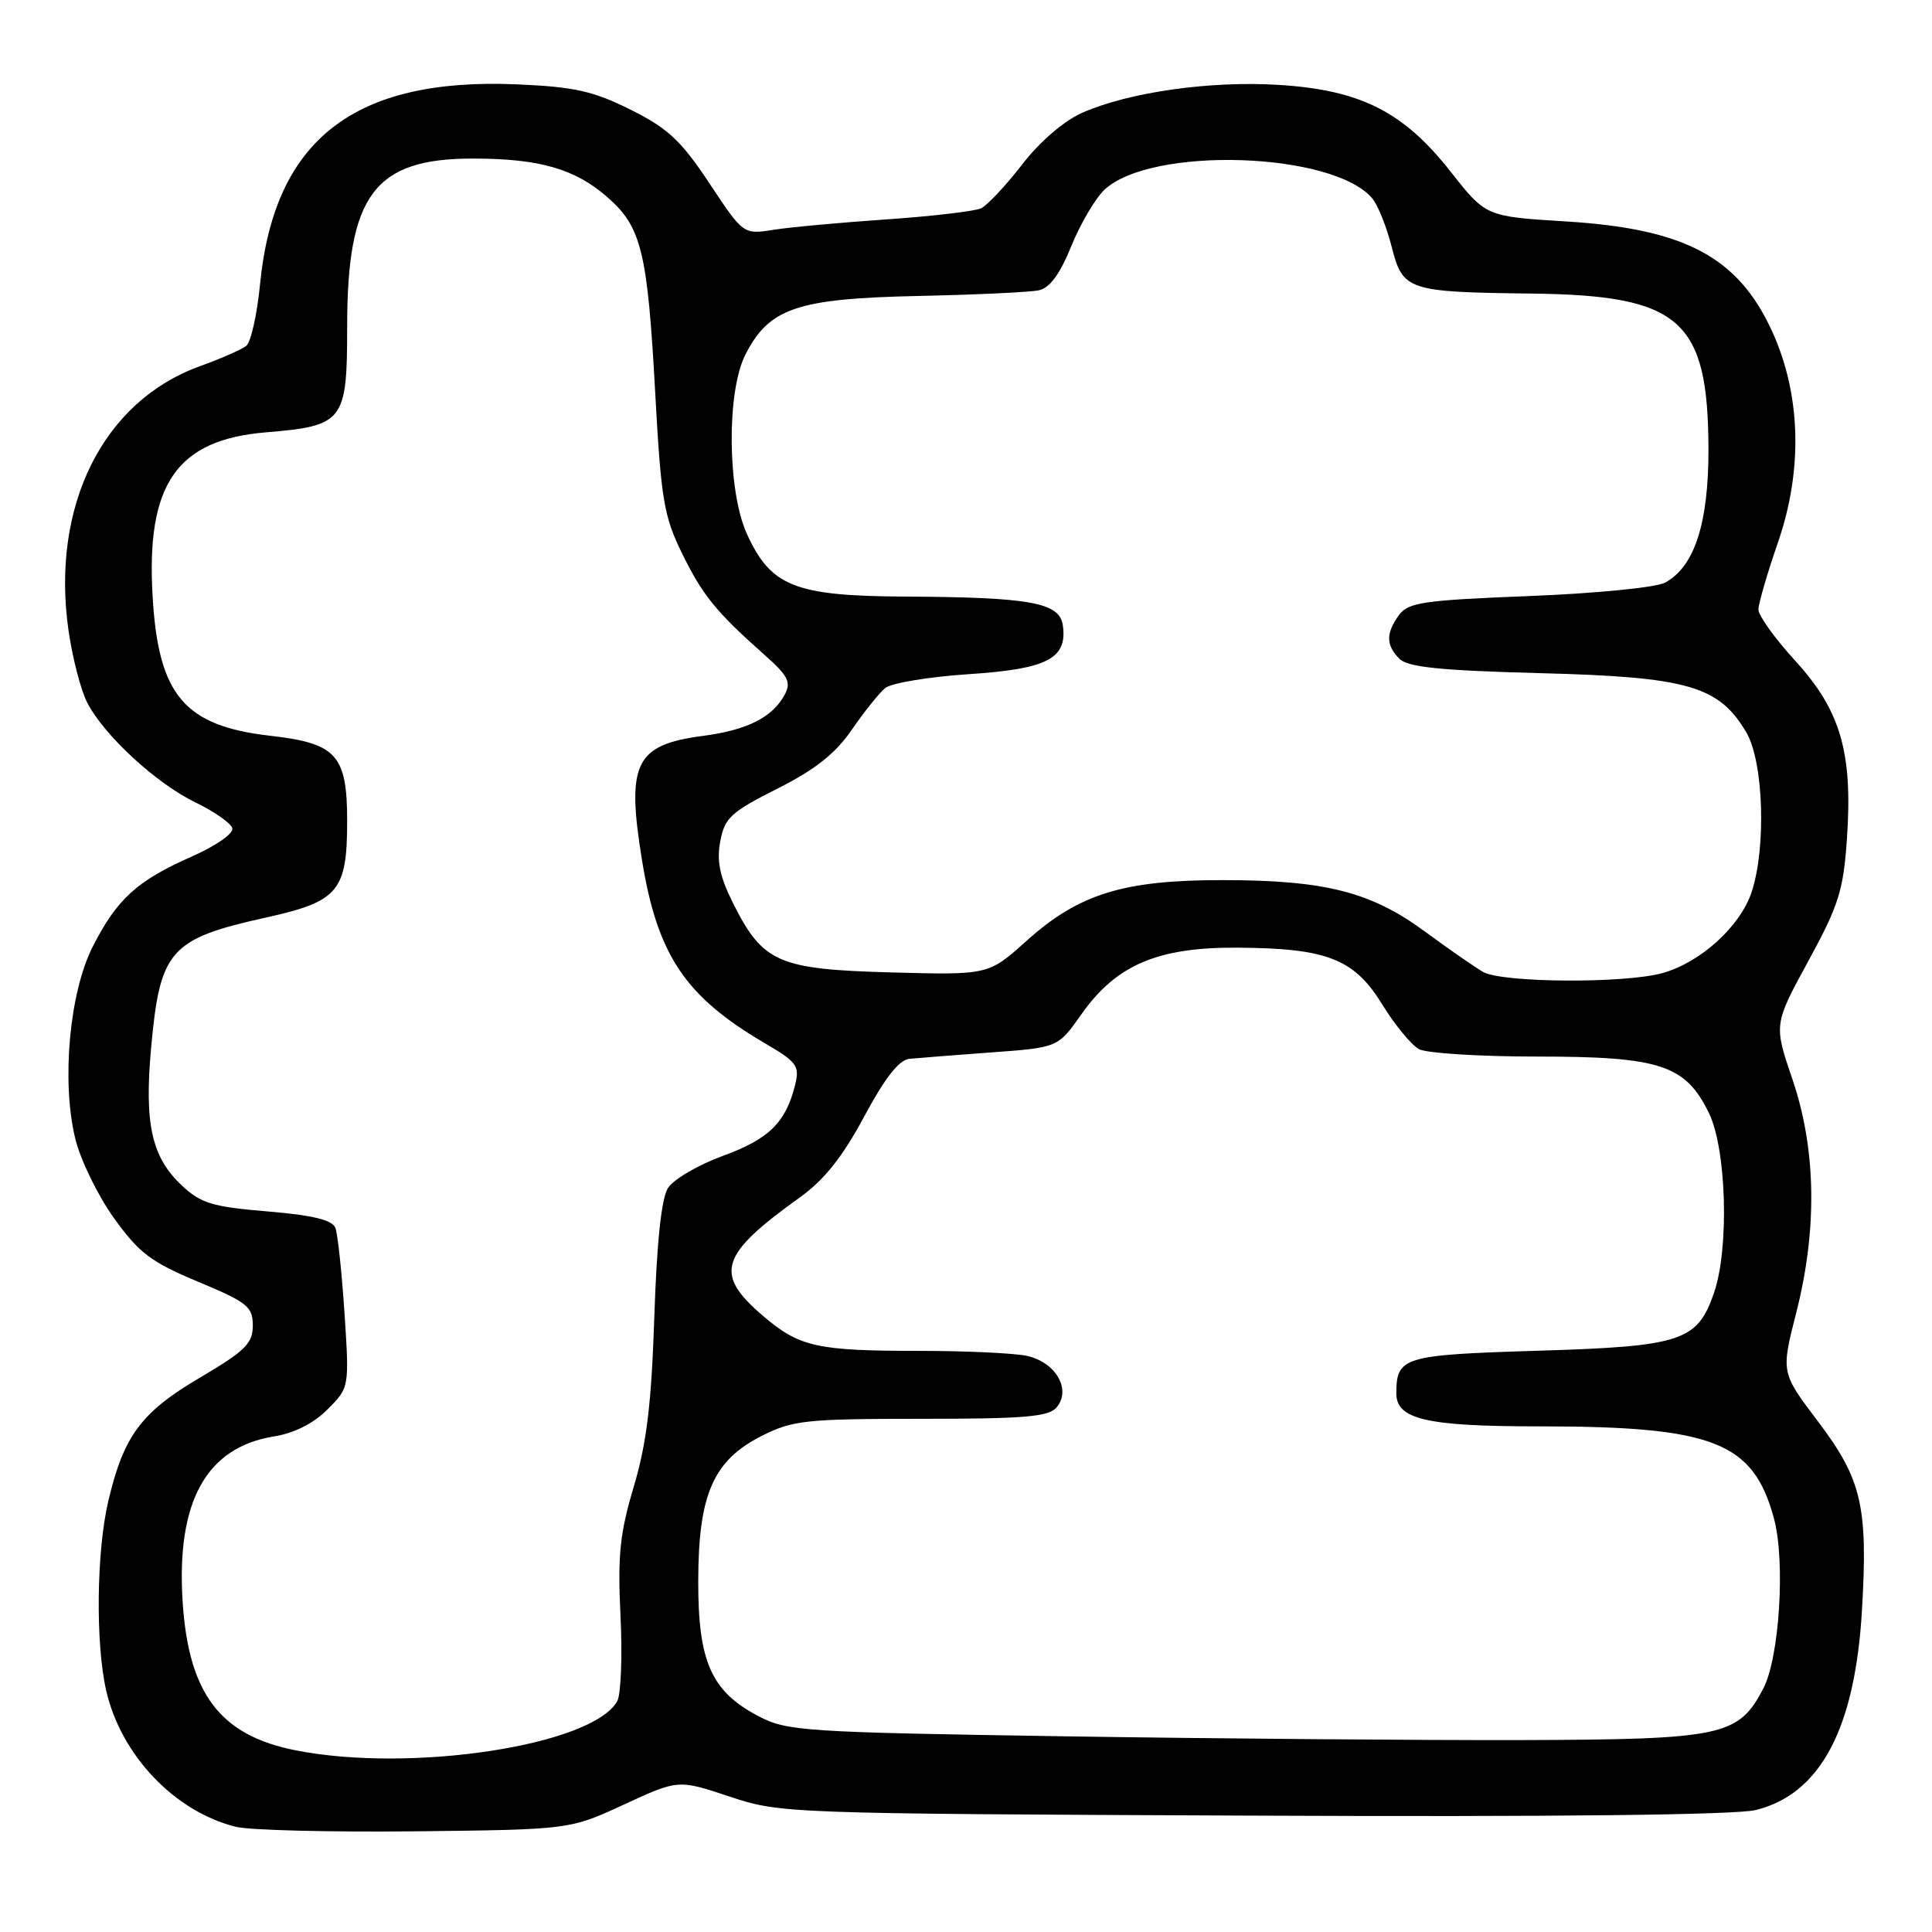 <?xml version="1.0" encoding="UTF-8" standalone="no"?>
<!DOCTYPE svg PUBLIC "-//W3C//DTD SVG 1.1//EN" "http://www.w3.org/Graphics/SVG/1.1/DTD/svg11.dtd" >
<svg xmlns="http://www.w3.org/2000/svg" xmlns:xlink="http://www.w3.org/1999/xlink" version="1.1" viewBox="0 0 256 256">
 <g >
 <path fill="currentColor"
d=" M 82.68 239.11 C 89.87 235.79 89.87 235.79 96.66 238.05 C 103.38 240.29 104.08 240.32 165.97 240.58 C 206.04 240.76 229.99 240.49 232.64 239.84 C 241.20 237.73 245.80 229.09 246.72 213.36 C 247.53 199.64 246.69 196.02 240.93 188.40 C 235.99 181.88 235.99 181.88 237.99 174.02 C 240.83 162.93 240.66 152.30 237.52 143.05 C 235.03 135.75 235.03 135.75 239.61 127.35 C 243.64 119.96 244.26 118.00 244.73 111.11 C 245.51 99.71 243.89 94.14 237.89 87.57 C 235.20 84.63 233.00 81.57 233.00 80.78 C 233.00 80.00 234.16 76.01 235.57 71.93 C 238.92 62.27 238.64 52.26 234.80 43.87 C 230.30 34.05 223.25 30.30 207.46 29.34 C 196.89 28.69 196.89 28.69 192.22 22.75 C 185.97 14.80 180.28 11.92 169.45 11.25 C 160.40 10.68 149.60 12.21 143.43 14.93 C 140.97 16.02 137.81 18.73 135.43 21.81 C 133.27 24.60 130.82 27.21 130.00 27.60 C 129.18 27.99 123.55 28.65 117.50 29.07 C 111.45 29.48 104.70 30.10 102.50 30.45 C 98.50 31.08 98.50 31.08 94.00 24.29 C 90.25 18.63 88.51 17.01 83.57 14.54 C 78.62 12.07 76.14 11.51 68.57 11.18 C 46.92 10.24 36.32 18.49 34.45 37.73 C 34.06 41.71 33.24 45.36 32.62 45.84 C 32.01 46.32 29.25 47.53 26.50 48.52 C 13.65 53.15 6.74 67.02 9.07 83.48 C 9.59 87.13 10.71 91.46 11.56 93.11 C 13.81 97.46 20.70 103.81 25.89 106.32 C 28.37 107.52 30.57 109.05 30.78 109.73 C 30.99 110.43 28.68 112.05 25.34 113.53 C 18.15 116.71 15.50 119.12 12.29 125.43 C 9.21 131.48 8.13 143.22 9.96 150.82 C 10.63 153.63 12.93 158.37 15.07 161.36 C 18.42 166.03 19.97 167.21 26.23 169.83 C 32.78 172.56 33.50 173.14 33.50 175.64 C 33.50 178.01 32.50 179.00 26.52 182.53 C 18.71 187.12 16.39 190.25 14.36 198.86 C 12.78 205.56 12.64 217.72 14.07 224.00 C 16.02 232.56 23.12 240.03 31.24 242.06 C 33.03 242.51 43.72 242.78 55.00 242.66 C 75.50 242.43 75.50 242.43 82.68 239.11 Z  M 39.18 231.93 C 29.18 229.96 24.99 224.45 24.20 212.25 C 23.35 198.96 27.33 191.77 36.32 190.33 C 38.97 189.91 41.55 188.61 43.39 186.76 C 46.29 183.86 46.29 183.86 45.65 174.01 C 45.29 168.60 44.75 163.50 44.44 162.70 C 44.03 161.65 41.45 161.02 35.45 160.52 C 28.19 159.92 26.62 159.45 24.11 157.10 C 20.09 153.34 19.10 148.93 20.03 138.77 C 21.20 125.89 22.52 124.40 35.24 121.58 C 44.86 119.45 46.00 118.09 46.00 108.78 C 46.00 100.06 44.59 98.49 35.86 97.50 C 24.41 96.20 20.98 92.14 20.22 79.00 C 19.35 64.15 23.41 58.28 35.21 57.29 C 45.56 56.43 46.00 55.86 46.00 43.29 C 46.00 25.82 49.61 20.99 62.70 21.01 C 71.48 21.01 76.23 22.38 80.51 26.15 C 85.01 30.09 85.80 33.36 86.83 52.23 C 87.59 66.11 87.97 68.43 90.35 73.27 C 93.08 78.87 94.89 81.09 101.32 86.79 C 104.44 89.56 104.86 90.39 103.98 92.04 C 102.37 95.05 99.02 96.74 93.14 97.51 C 84.17 98.69 82.98 101.11 85.06 113.93 C 87.11 126.57 90.79 132.05 101.36 138.24 C 105.60 140.72 105.98 141.24 105.36 143.74 C 104.13 148.73 101.90 150.93 95.81 153.15 C 92.52 154.35 89.24 156.27 88.51 157.42 C 87.64 158.79 87.03 164.58 86.70 174.50 C 86.32 186.01 85.69 191.24 83.98 196.98 C 82.13 203.18 81.83 206.11 82.22 214.13 C 82.48 219.45 82.28 224.53 81.79 225.41 C 78.51 231.28 54.52 234.95 39.18 231.93 Z  M 141.00 230.07 C 106.47 229.53 104.28 229.39 100.50 227.40 C 94.25 224.13 92.50 220.19 92.52 209.50 C 92.54 197.99 94.51 193.50 100.96 190.25 C 105.06 188.19 106.80 188.00 122.09 188.00 C 135.83 188.00 138.98 187.73 140.02 186.47 C 142.01 184.08 139.83 180.42 135.96 179.64 C 134.20 179.29 127.91 179.00 122.00 179.00 C 108.19 179.00 105.94 178.50 101.04 174.31 C 94.58 168.77 95.38 166.26 106.00 158.65 C 109.22 156.34 111.64 153.30 114.50 147.96 C 117.26 142.82 119.12 140.44 120.50 140.30 C 121.60 140.19 126.48 139.81 131.34 139.45 C 140.18 138.81 140.18 138.81 143.29 134.40 C 147.91 127.84 153.41 125.50 164.00 125.57 C 175.88 125.65 179.44 127.05 183.17 133.12 C 184.83 135.82 187.02 138.47 188.03 139.02 C 189.04 139.56 196.09 140.00 203.68 140.00 C 219.98 140.00 223.33 141.10 226.44 147.48 C 228.77 152.26 229.15 165.39 227.12 171.29 C 224.91 177.72 222.86 178.40 203.78 178.98 C 185.92 179.53 185.05 179.79 185.02 184.59 C 184.99 188.07 188.98 189.00 203.91 189.00 C 227.07 189.00 232.32 191.06 235.06 201.21 C 236.59 206.87 235.79 219.63 233.65 223.73 C 230.36 230.05 228.26 230.49 201.50 230.57 C 188.30 230.60 161.07 230.38 141.00 230.07 Z  M 196.50 128.78 C 195.40 128.14 191.93 125.73 188.79 123.42 C 181.65 118.17 175.56 116.62 162.00 116.62 C 148.85 116.61 142.95 118.44 136.02 124.67 C 130.98 129.20 130.98 129.20 118.06 128.85 C 103.11 128.44 101.09 127.56 97.14 119.69 C 95.37 116.15 94.94 114.11 95.44 111.48 C 96.02 108.36 96.85 107.60 102.99 104.51 C 108.01 101.98 110.69 99.86 112.86 96.71 C 114.49 94.33 116.49 91.84 117.29 91.17 C 118.09 90.51 123.07 89.68 128.36 89.33 C 138.80 88.65 141.46 87.26 140.83 82.85 C 140.40 79.84 136.55 79.14 120.00 79.05 C 105.32 78.98 102.14 77.72 98.96 70.73 C 96.38 65.04 96.26 51.97 98.75 47.03 C 101.88 40.84 105.57 39.57 121.50 39.22 C 129.20 39.06 136.46 38.72 137.63 38.47 C 139.10 38.16 140.44 36.34 141.95 32.62 C 143.16 29.64 145.14 26.28 146.35 25.14 C 152.54 19.33 176.71 20.12 181.85 26.31 C 182.59 27.20 183.74 30.09 184.41 32.72 C 185.89 38.50 186.49 38.70 203.00 38.90 C 222.68 39.14 226.33 42.37 226.38 59.50 C 226.40 69.35 224.53 75.10 220.62 77.21 C 219.45 77.84 211.37 78.64 202.63 78.98 C 188.65 79.53 186.60 79.82 185.38 81.49 C 183.62 83.91 183.63 85.49 185.44 87.30 C 186.55 88.41 190.91 88.85 204.19 89.20 C 223.69 89.70 227.80 90.90 231.42 97.09 C 233.68 100.97 234.05 112.31 232.10 118.20 C 230.60 122.75 225.32 127.54 220.28 128.94 C 215.23 130.34 199.01 130.23 196.50 128.78 Z "/>
</g>
</svg>